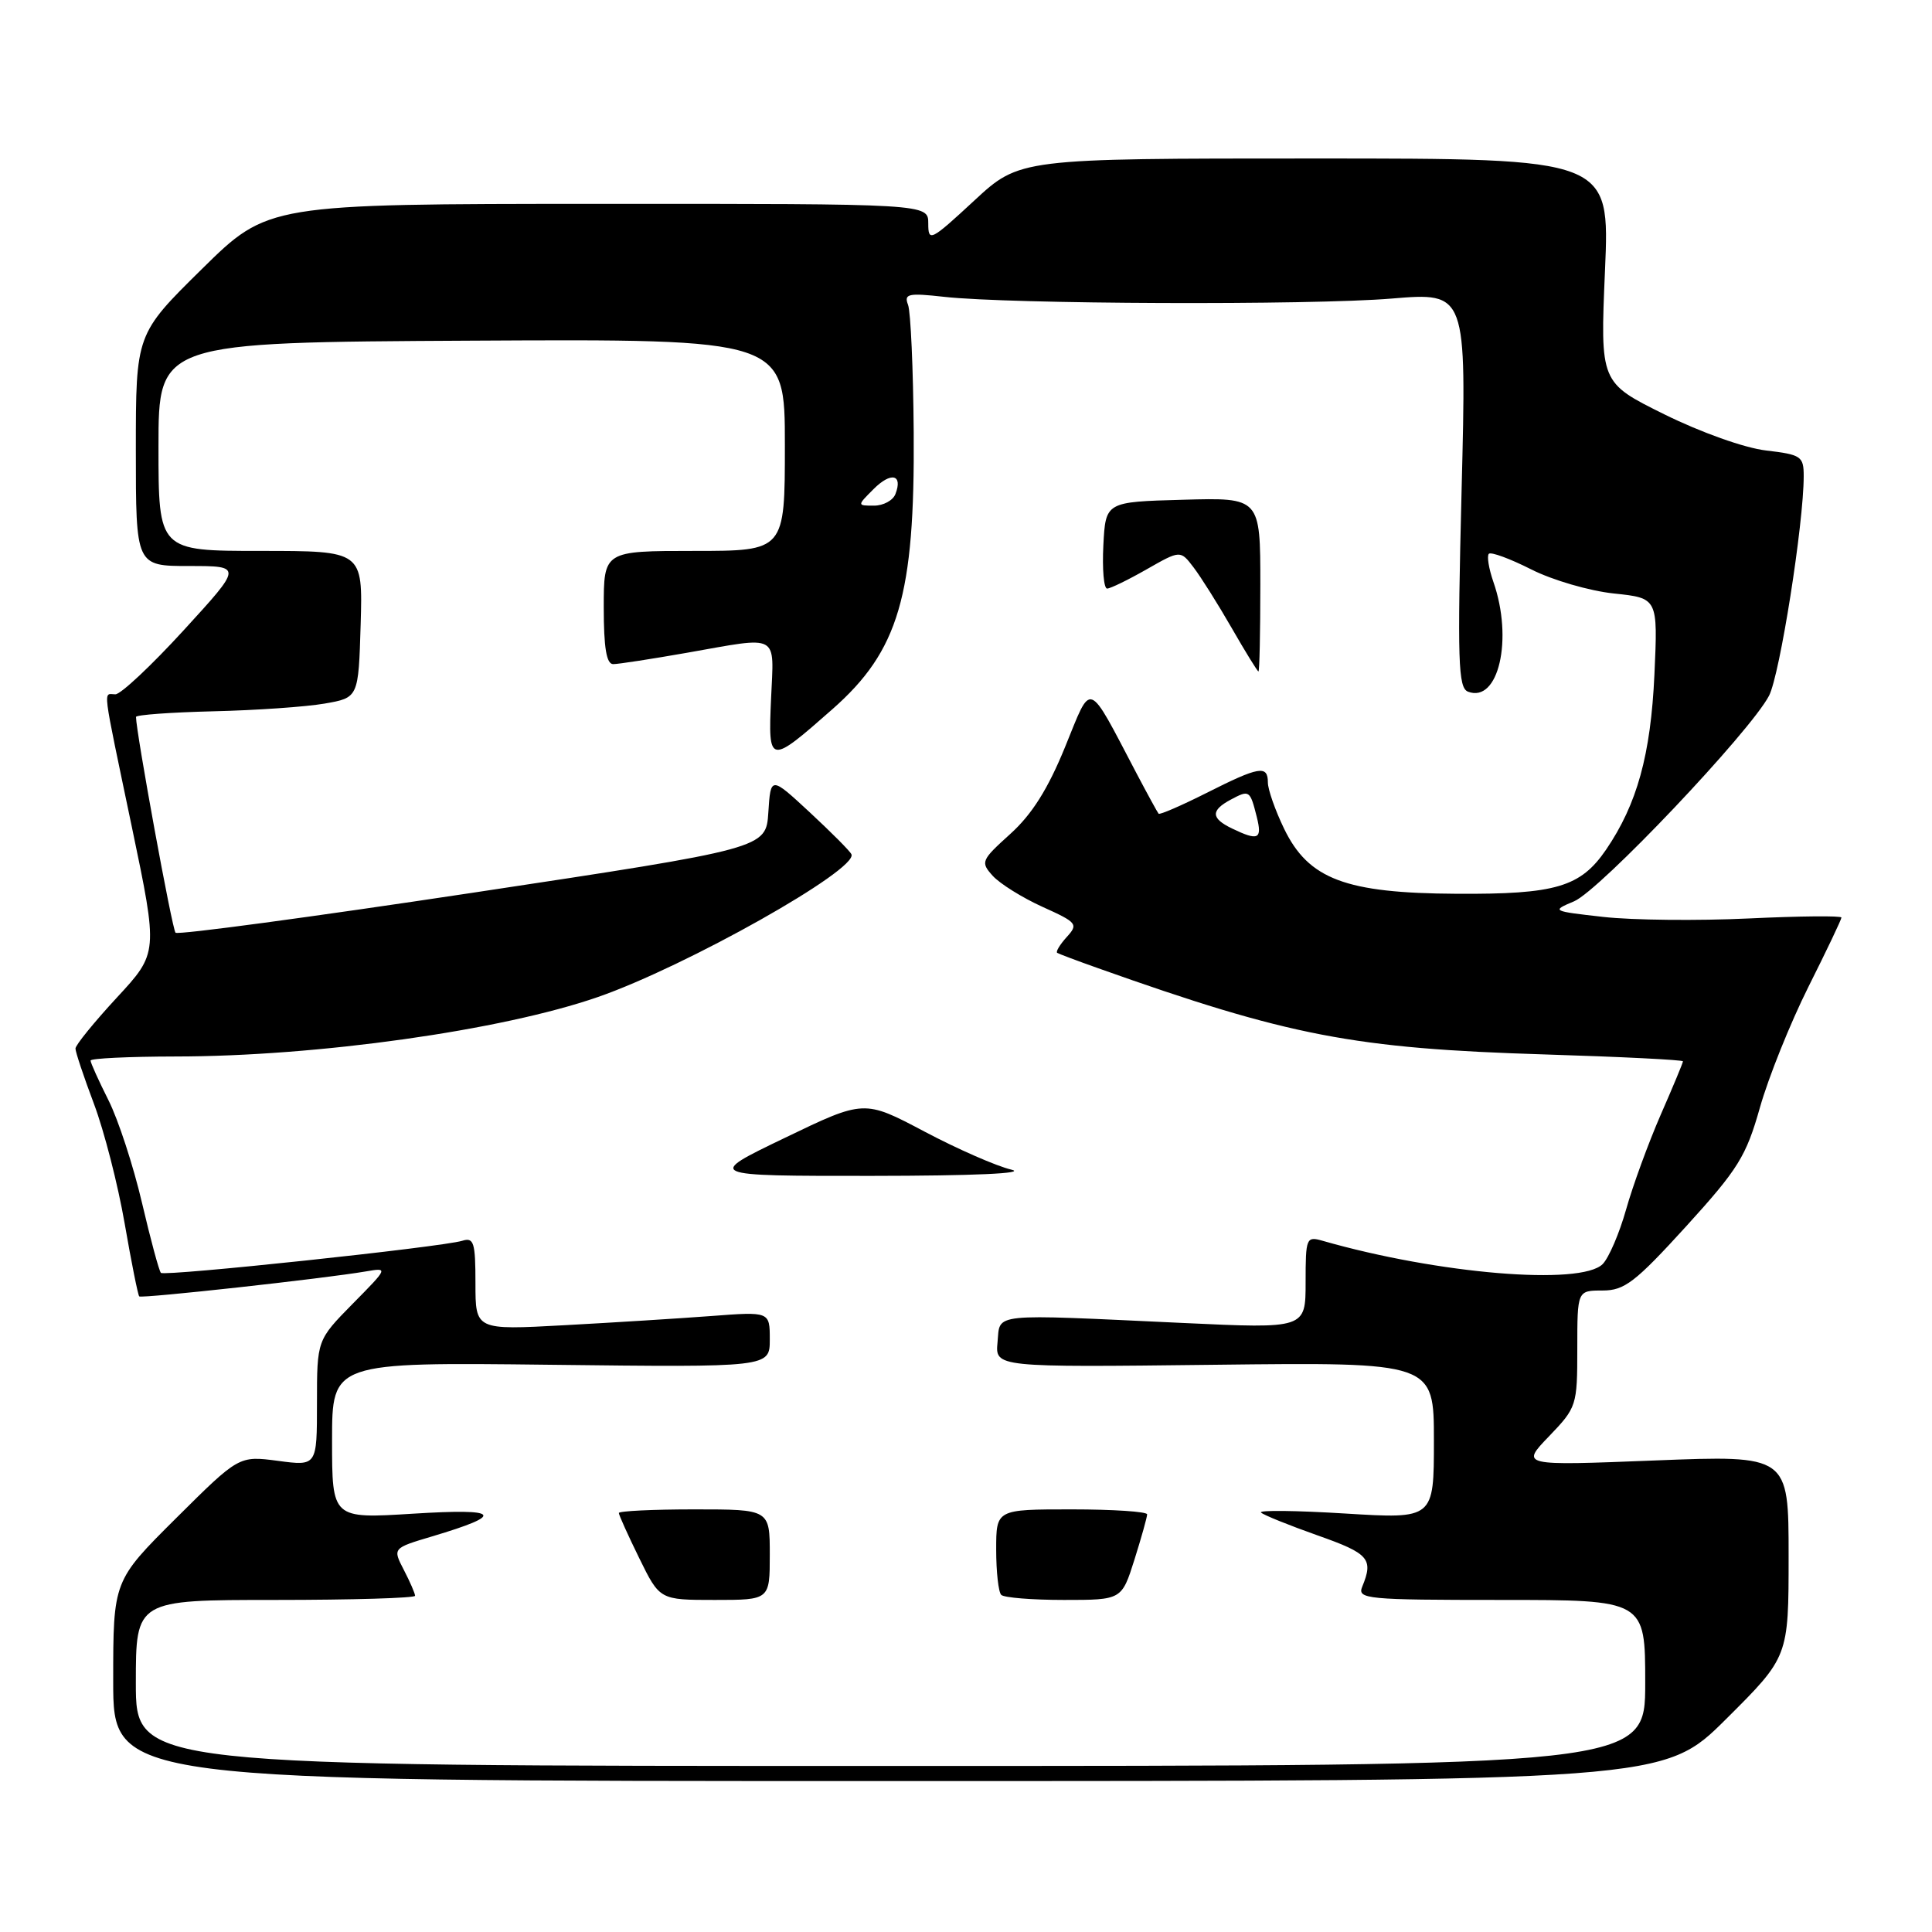 <?xml version="1.0" encoding="UTF-8" standalone="no"?>
<!DOCTYPE svg PUBLIC "-//W3C//DTD SVG 1.1//EN" "http://www.w3.org/Graphics/SVG/1.1/DTD/svg11.dtd" >
<svg xmlns="http://www.w3.org/2000/svg" xmlns:xlink="http://www.w3.org/1999/xlink" version="1.1" viewBox="0 0 256 256">
 <g >
 <path fill="currentColor"
d=" M 228.73 227.77 C 237.00 219.54 237.00 219.54 237.00 206.18 C 237.00 192.82 237.00 192.82 219.25 193.52 C 201.50 194.22 201.50 194.22 205.25 190.32 C 208.92 186.50 209.00 186.25 209.00 178.71 C 209.00 171.00 209.00 171.00 212.34 171.00 C 215.25 171.00 216.66 169.92 223.42 162.50 C 230.33 154.90 231.37 153.22 233.20 146.75 C 234.33 142.76 237.22 135.57 239.62 130.77 C 242.03 125.97 244.00 121.83 244.00 121.58 C 244.00 121.33 238.48 121.38 231.73 121.70 C 224.98 122.02 216.32 121.93 212.48 121.50 C 205.61 120.73 205.55 120.70 208.57 119.43 C 211.96 118.01 231.96 96.91 234.41 92.18 C 235.84 89.41 239.00 69.39 239.00 63.09 C 239.00 60.46 238.67 60.24 234.00 59.69 C 231.14 59.35 225.36 57.29 220.51 54.89 C 212.03 50.69 212.03 50.69 212.67 35.84 C 213.31 21.00 213.31 21.00 174.21 21.00 C 135.11 21.00 135.11 21.00 129.06 26.61 C 123.30 31.94 123.00 32.09 123.00 29.61 C 123.00 27.00 123.00 27.00 79.25 27.01 C 35.50 27.03 35.50 27.03 26.75 35.65 C 18.00 44.27 18.00 44.27 18.00 59.64 C 18.00 75.00 18.00 75.00 25.07 75.00 C 32.13 75.00 32.13 75.00 24.35 83.50 C 20.08 88.17 16.00 92.00 15.29 92.00 C 13.65 92.00 13.45 90.33 17.48 109.62 C 20.96 126.27 20.96 126.27 15.48 132.19 C 12.47 135.45 10.00 138.48 10.00 138.94 C 10.00 139.39 11.10 142.69 12.45 146.27 C 13.80 149.85 15.63 156.99 16.52 162.13 C 17.41 167.27 18.28 171.61 18.45 171.78 C 18.75 172.08 42.95 169.42 48.48 168.47 C 51.45 167.96 51.45 167.98 46.73 172.76 C 42.00 177.57 42.00 177.57 42.00 185.91 C 42.00 194.26 42.00 194.26 36.83 193.57 C 31.66 192.89 31.66 192.89 23.33 201.17 C 15.00 209.46 15.00 209.46 15.00 222.73 C 15.00 236.00 15.00 236.00 117.73 236.00 C 220.46 236.00 220.46 236.00 228.73 227.77 Z  M 18.00 223.00 C 18.00 212.00 18.00 212.00 36.50 212.00 C 46.67 212.00 55.00 211.75 55.00 211.45 C 55.00 211.15 54.33 209.60 53.51 208.02 C 52.02 205.14 52.02 205.14 57.26 203.58 C 67.02 200.67 66.33 199.85 54.75 200.57 C 44.00 201.24 44.00 201.24 44.00 190.87 C 44.00 180.50 44.00 180.50 73.00 180.84 C 102.00 181.18 102.00 181.18 102.00 177.49 C 102.00 173.79 102.00 173.79 94.25 174.38 C 89.99 174.70 81.21 175.25 74.75 175.60 C 63.00 176.24 63.00 176.24 63.00 170.05 C 63.00 164.62 62.79 163.93 61.25 164.41 C 58.56 165.24 21.82 169.15 21.32 168.66 C 21.08 168.42 19.95 164.23 18.81 159.36 C 17.67 154.49 15.68 148.38 14.37 145.78 C 13.07 143.19 12.00 140.83 12.00 140.53 C 12.00 140.24 17.06 140.00 23.25 139.99 C 42.05 139.98 66.48 136.54 79.23 132.11 C 90.89 128.06 113.71 115.22 112.82 113.20 C 112.65 112.79 110.16 110.30 107.31 107.65 C 102.12 102.84 102.12 102.84 101.81 107.63 C 101.50 112.42 101.50 112.42 62.66 118.29 C 41.30 121.51 23.57 123.90 23.26 123.59 C 22.81 123.15 18.03 97.00 18.02 95.00 C 18.02 94.72 22.63 94.39 28.26 94.25 C 33.89 94.12 40.52 93.66 43.00 93.23 C 47.50 92.45 47.50 92.45 47.79 82.72 C 48.07 73.00 48.07 73.00 34.54 73.00 C 21.00 73.00 21.00 73.00 21.00 59.18 C 21.00 45.36 21.00 45.36 62.50 45.14 C 104.00 44.92 104.00 44.92 104.00 58.96 C 104.00 73.00 104.00 73.00 92.00 73.00 C 80.00 73.00 80.00 73.00 80.00 80.50 C 80.00 85.83 80.36 88.00 81.25 88.00 C 81.94 88.00 86.33 87.32 91.00 86.50 C 103.44 84.31 102.55 83.82 102.17 92.58 C 101.78 101.35 101.90 101.37 110.29 93.98 C 119.09 86.23 121.23 78.94 121.07 57.27 C 121.01 48.90 120.67 41.30 120.32 40.39 C 119.76 38.93 120.33 38.80 125.09 39.33 C 133.79 40.31 173.62 40.46 184.41 39.56 C 194.33 38.74 194.33 38.74 193.67 64.90 C 193.10 87.67 193.21 91.14 194.52 91.65 C 198.56 93.20 200.53 84.68 197.88 77.10 C 197.27 75.34 197.00 73.67 197.28 73.38 C 197.57 73.10 200.09 74.03 202.90 75.45 C 205.70 76.87 210.62 78.30 213.84 78.64 C 219.68 79.25 219.68 79.25 219.22 89.38 C 218.73 100.03 216.92 106.56 212.81 112.59 C 209.42 117.54 206.15 118.51 193.00 118.43 C 178.28 118.35 173.39 116.50 170.15 109.81 C 168.97 107.37 168.00 104.61 168.00 103.68 C 168.00 101.35 166.84 101.55 159.87 105.07 C 156.53 106.75 153.67 107.99 153.52 107.82 C 153.37 107.64 152.06 105.25 150.61 102.50 C 143.98 89.89 144.73 90.17 141.12 99.00 C 138.85 104.56 136.74 107.91 133.87 110.50 C 130.00 114.00 129.90 114.23 131.55 116.06 C 132.50 117.10 135.46 118.95 138.13 120.16 C 142.74 122.24 142.91 122.45 141.33 124.18 C 140.42 125.19 139.86 126.13 140.09 126.26 C 140.32 126.40 142.75 127.32 145.50 128.29 C 170.78 137.28 179.37 138.94 204.75 139.72 C 214.79 140.03 223.00 140.44 223.00 140.63 C 223.00 140.83 221.67 144.02 220.04 147.74 C 218.42 151.46 216.36 157.09 215.47 160.25 C 214.58 163.41 213.18 166.67 212.36 167.50 C 209.47 170.38 190.60 168.81 175.25 164.41 C 173.09 163.79 173.00 164.01 173.00 169.91 C 173.00 176.06 173.00 176.06 156.75 175.30 C 130.94 174.10 132.55 173.93 132.18 177.84 C 131.86 181.18 131.86 181.18 160.93 180.84 C 190.00 180.50 190.00 180.50 190.00 190.89 C 190.00 201.27 190.00 201.27 178.25 200.55 C 171.79 200.15 166.76 200.09 167.09 200.42 C 167.41 200.74 170.78 202.10 174.59 203.45 C 181.40 205.85 182.02 206.56 180.50 210.25 C 179.83 211.88 181.09 212.00 198.89 212.00 C 218.00 212.00 218.00 212.00 218.00 223.00 C 218.00 234.00 218.00 234.00 118.00 234.00 C 18.00 234.00 18.00 234.00 18.00 223.00 Z  M 102.00 206.00 C 102.00 200.00 102.00 200.00 92.00 200.00 C 86.50 200.00 82.00 200.22 82.00 200.48 C 82.00 200.74 83.22 203.44 84.71 206.48 C 87.42 212.00 87.42 212.00 94.71 212.00 C 102.00 212.00 102.00 212.00 102.00 206.00 Z  M 150.32 206.66 C 151.24 203.73 152.00 201.03 152.00 200.66 C 152.00 200.30 147.50 200.00 142.00 200.00 C 132.00 200.00 132.00 200.00 132.00 205.33 C 132.00 208.27 132.30 210.97 132.67 211.33 C 133.03 211.70 136.78 212.00 140.98 212.00 C 148.63 212.00 148.63 212.00 150.32 206.66 Z  M 134.00 154.98 C 132.07 154.53 126.90 152.27 122.50 149.94 C 114.50 145.71 114.50 145.71 104.00 150.77 C 93.50 155.82 93.50 155.82 115.50 155.81 C 129.04 155.80 136.15 155.48 134.00 154.98 Z  M 167.00 77.47 C 167.00 65.93 167.00 65.93 156.75 66.22 C 146.50 66.50 146.50 66.50 146.20 72.25 C 146.04 75.41 146.26 77.99 146.70 77.99 C 147.14 77.98 149.50 76.83 151.95 75.43 C 156.41 72.89 156.41 72.89 158.16 75.19 C 159.13 76.46 161.40 80.07 163.21 83.22 C 165.02 86.37 166.61 88.95 166.75 88.97 C 166.89 88.99 167.00 83.81 167.00 77.47 Z  M 163.25 109.78 C 160.45 108.43 160.40 107.39 163.09 105.95 C 165.55 104.64 165.63 104.69 166.53 108.25 C 167.27 111.21 166.74 111.46 163.25 109.78 Z  M 115.75 64.81 C 118.06 62.49 119.66 62.85 118.65 65.46 C 118.33 66.31 117.05 67.00 115.81 67.00 C 113.56 67.00 113.56 67.00 115.75 64.81 Z "/>
</g>
</svg>
